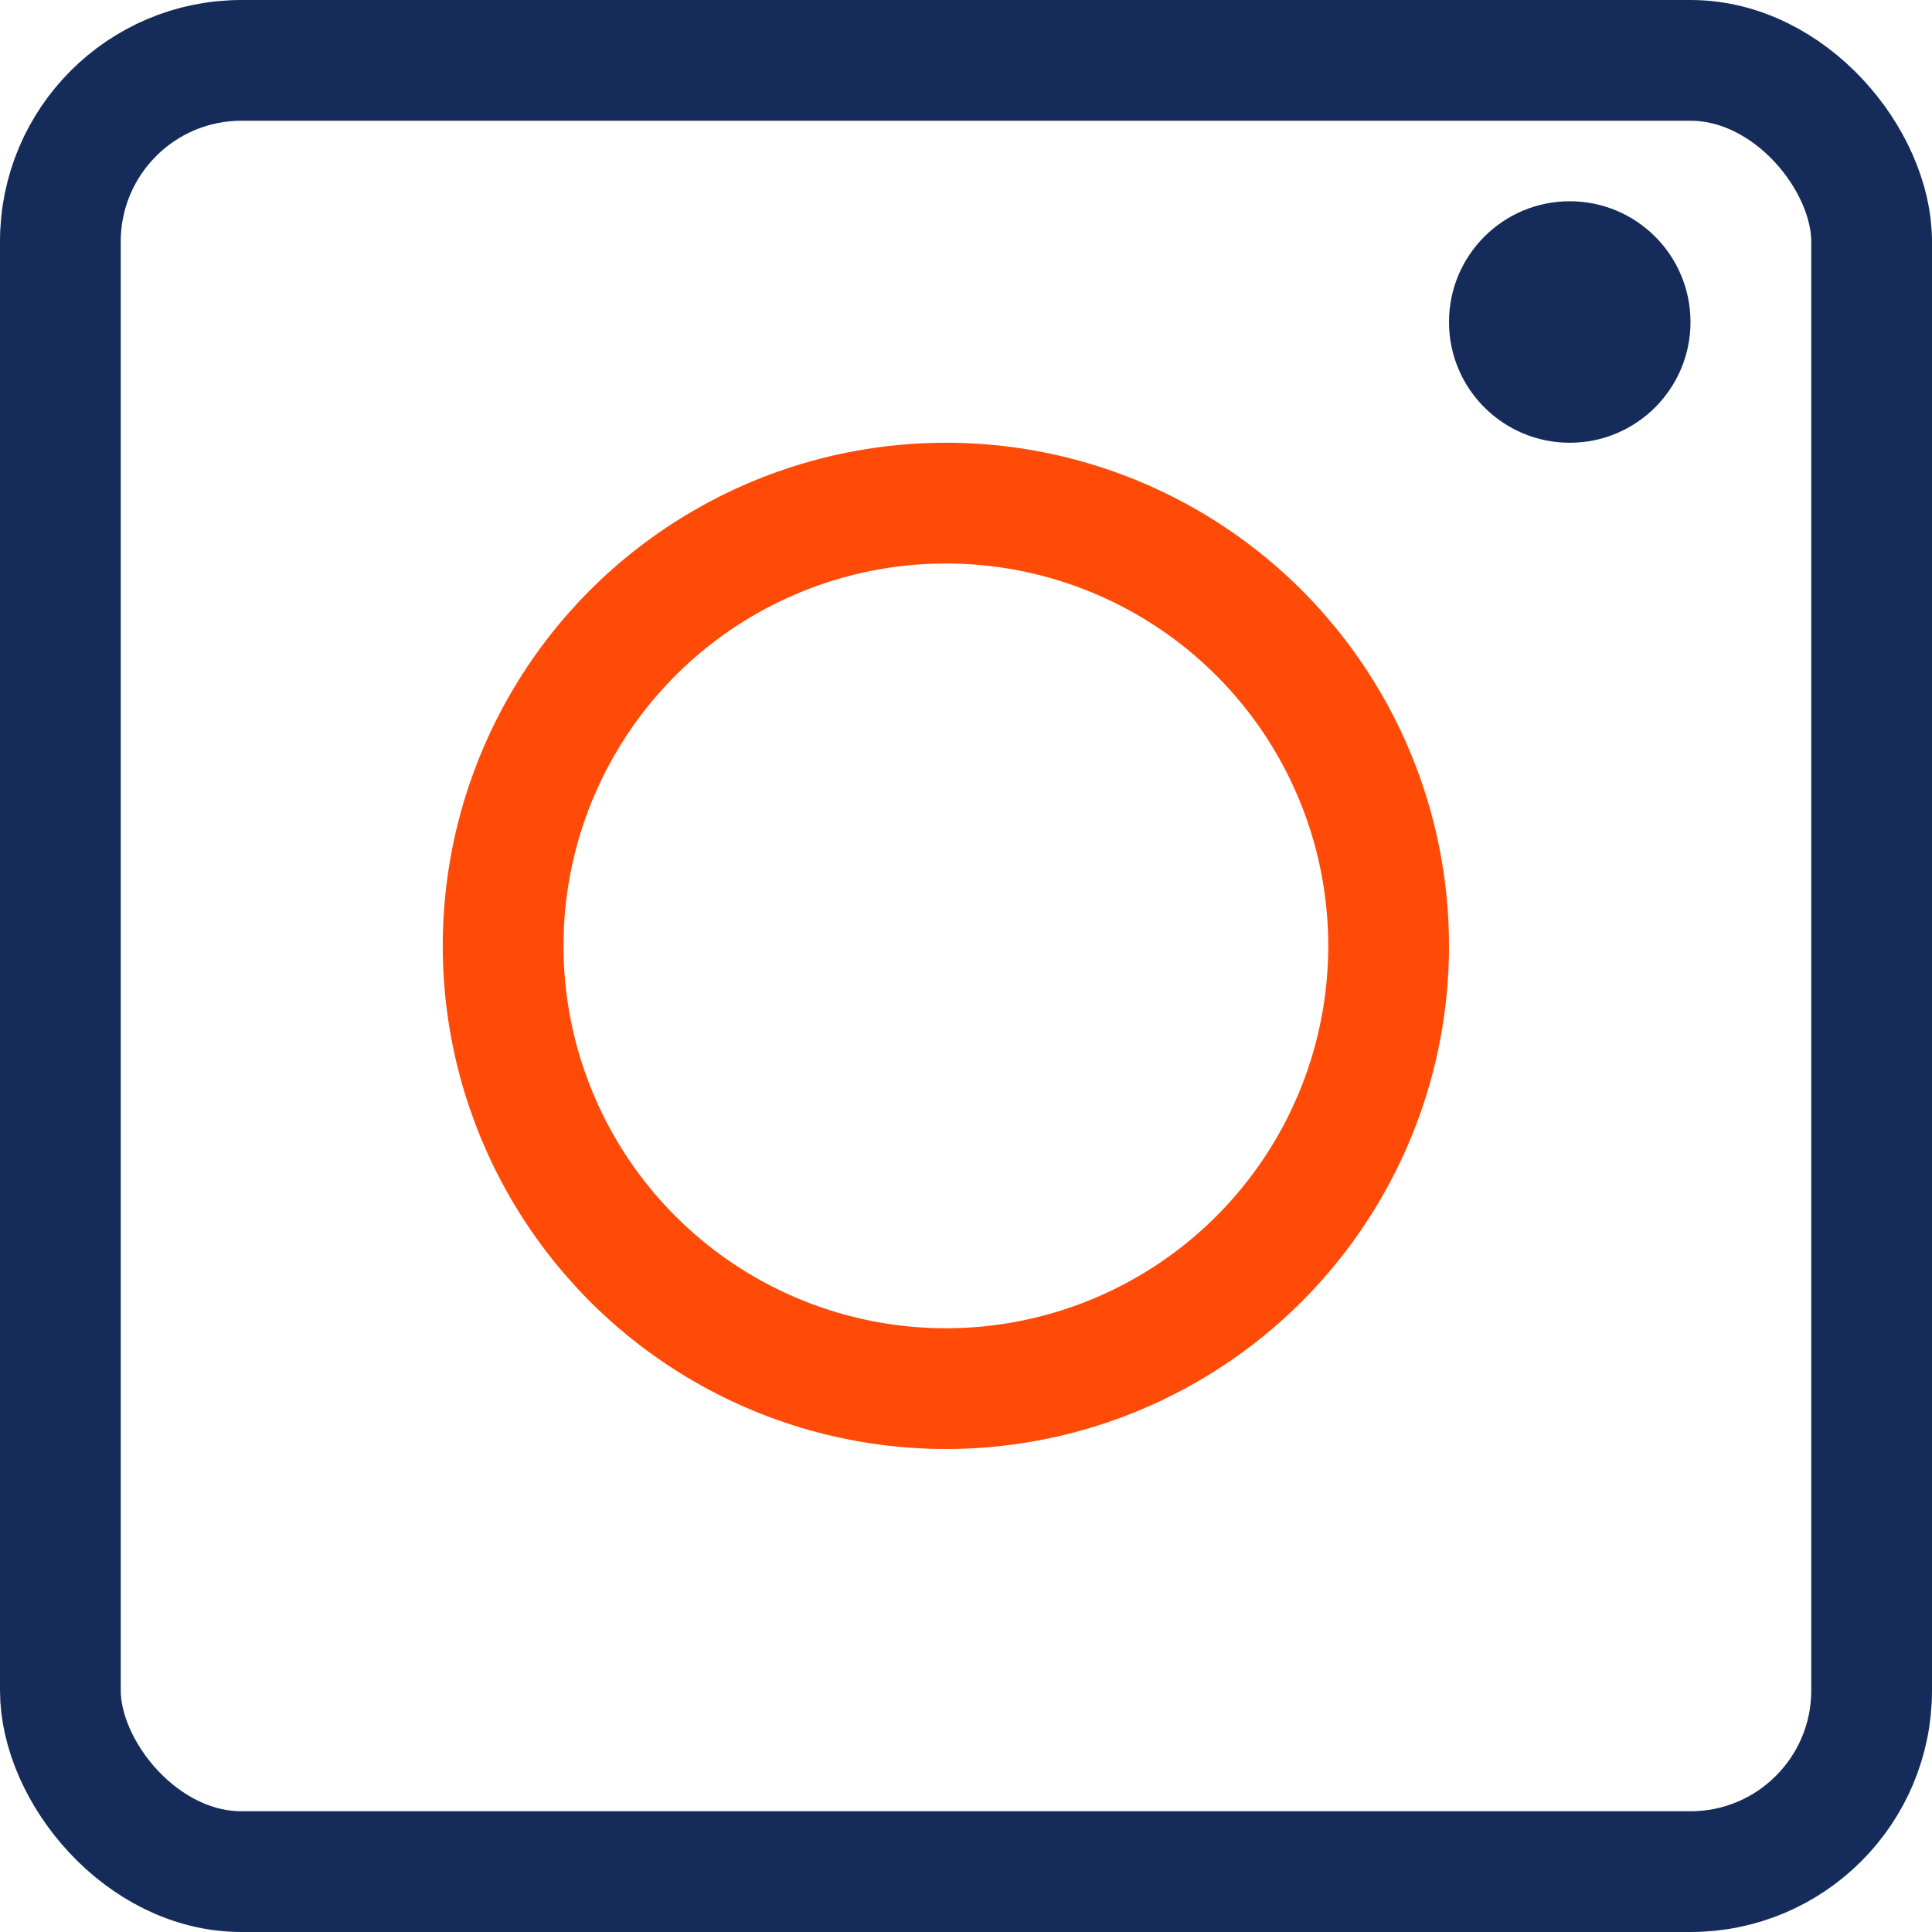 <svg width="48" height="48" viewBox="0 0 48 48" fill="none" xmlns="http://www.w3.org/2000/svg">
<rect x="1.5" y="1.5" width="45" height="45" rx="4.5" stroke="#152C5B" stroke-width="3"/>
<circle cx="23.5" cy="23.5" r="11" stroke="#FF4B07" stroke-width="3"/>
<circle cx="39" cy="8" r="3" fill="#152C5B"/>
</svg>
